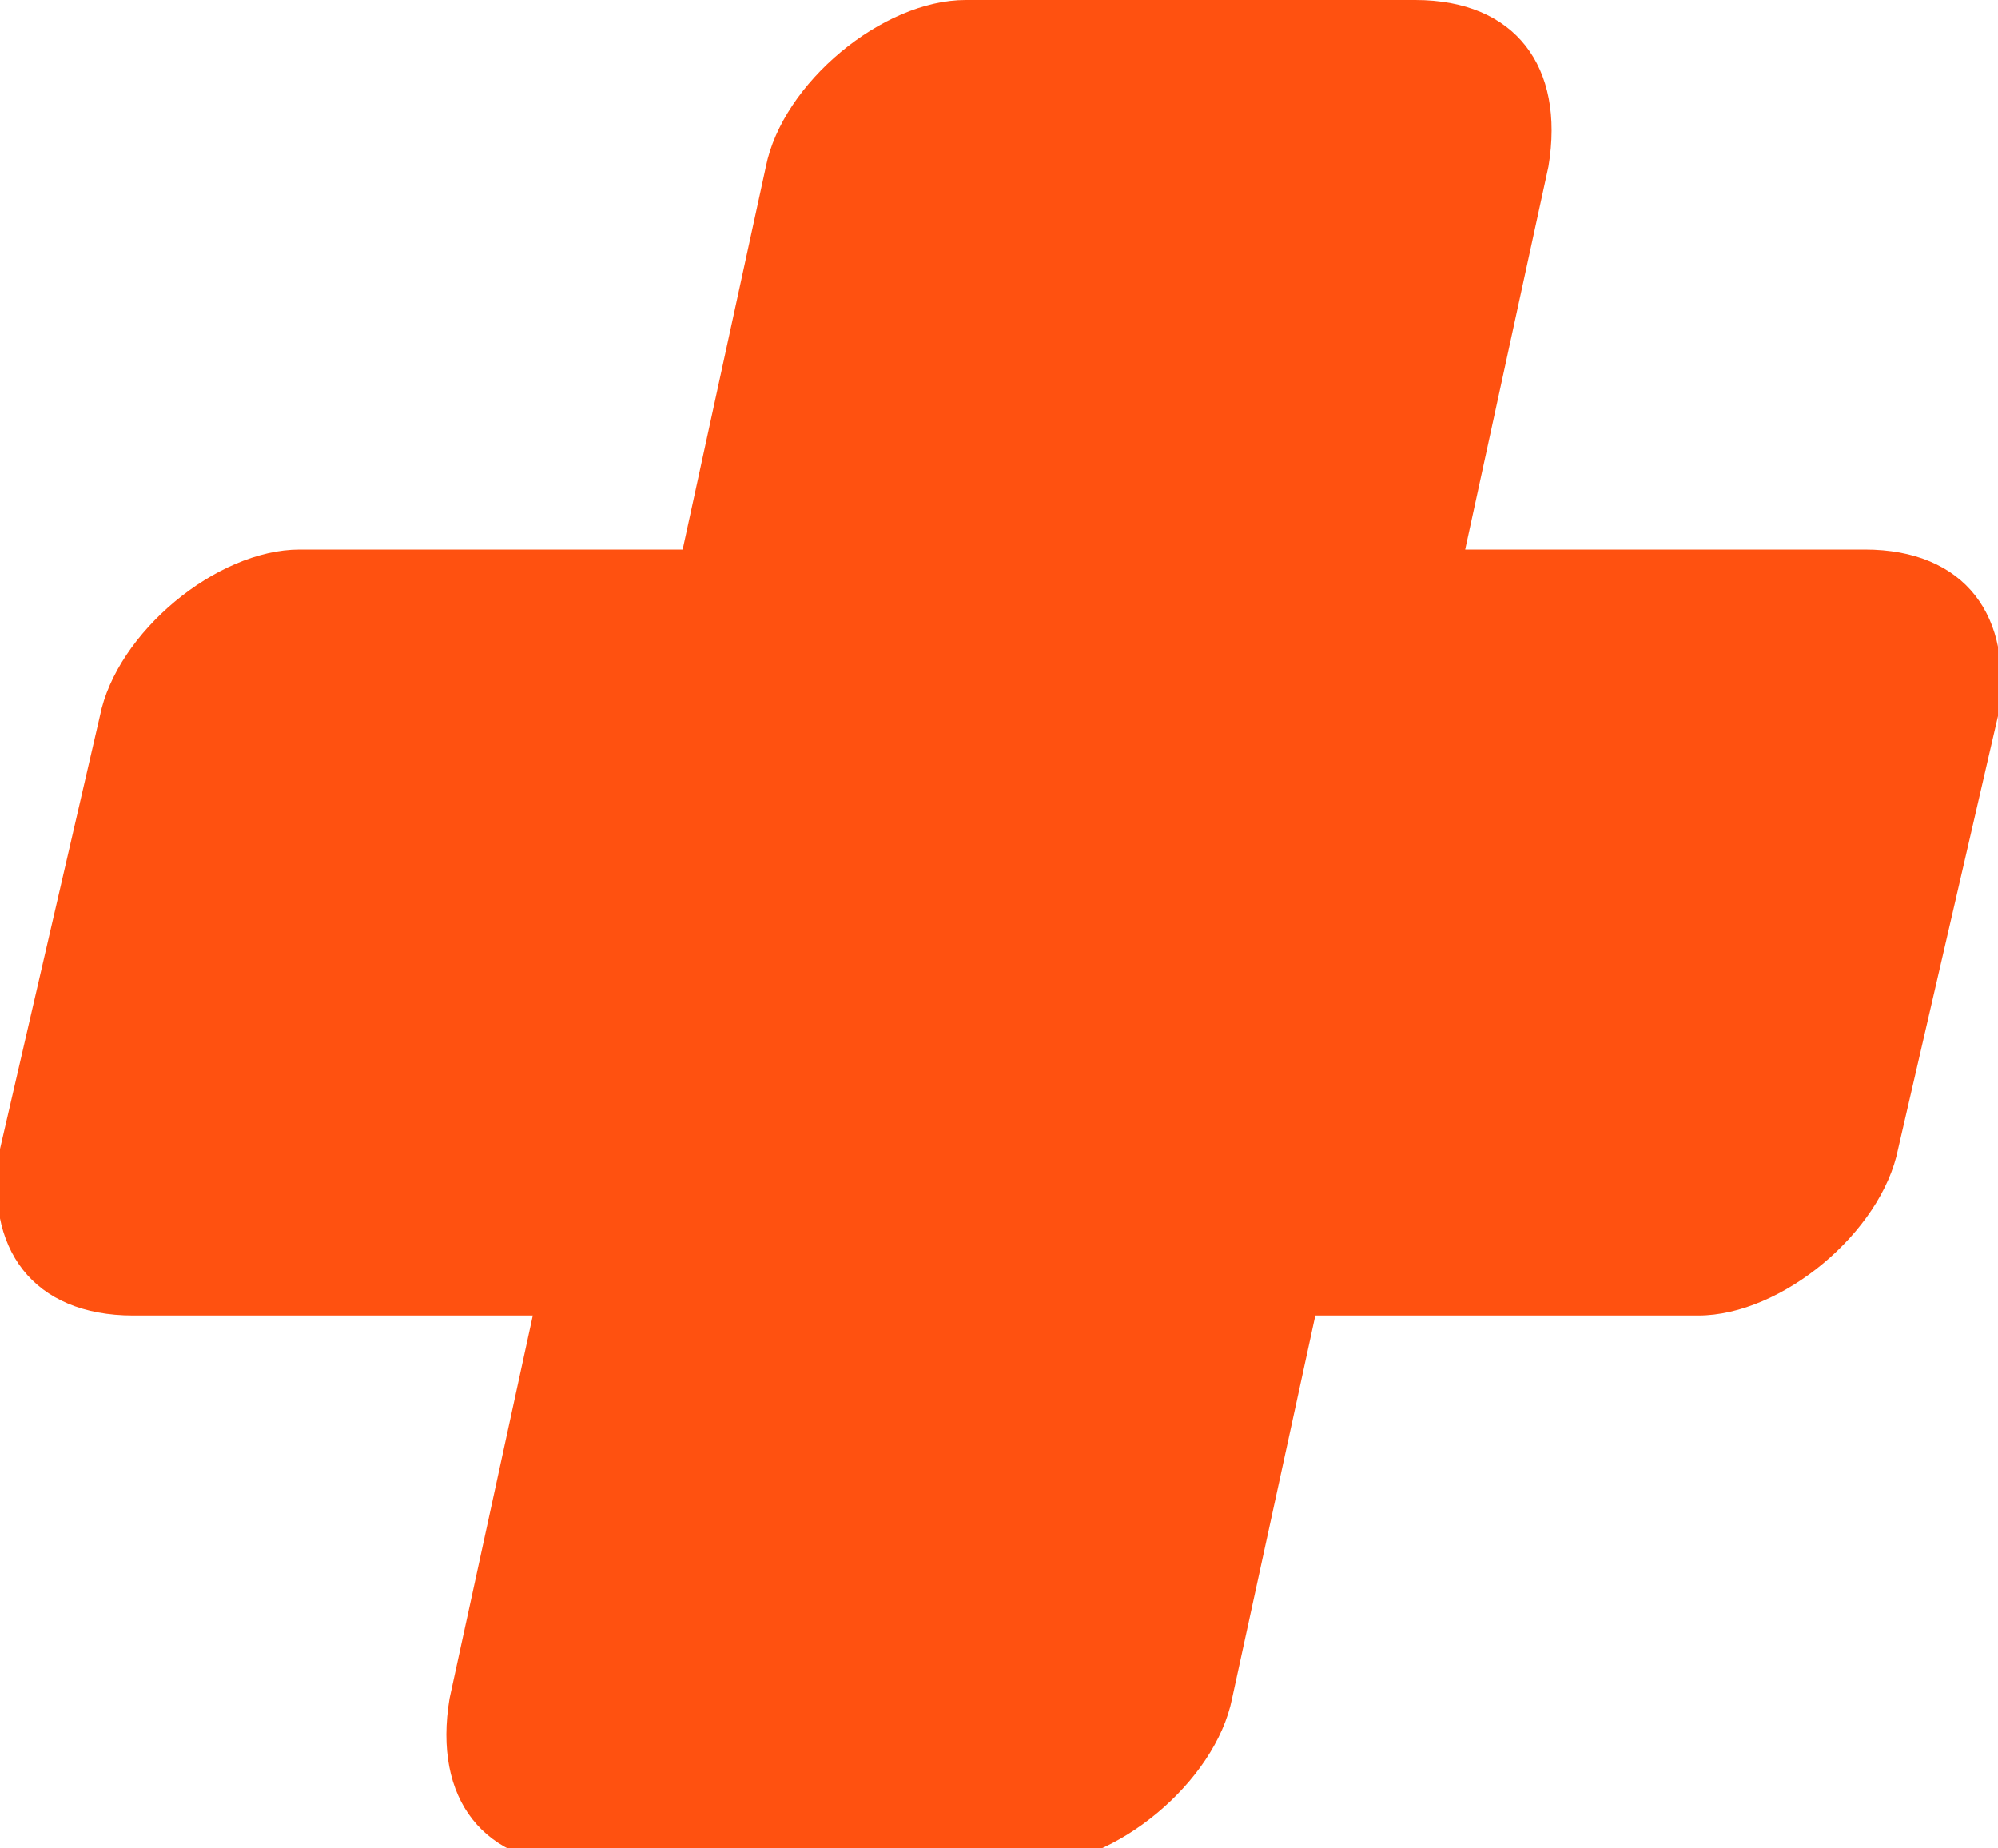 <?xml version="1.0" encoding="utf-8"?>
<!-- Generator: Adobe Illustrator 19.2.1, SVG Export Plug-In . SVG Version: 6.00 Build 0)  -->
<svg version="1.1" id="SvgjsSvg1000" xmlns:svgjs="http://svgjs.com/svgjs"
	 xmlns="http://www.w3.org/2000/svg" xmlns:xlink="http://www.w3.org/1999/xlink" x="0px" y="0px" viewBox="0 0 12 11.1"
	 enable-background="new 0 0 12 11.1" xml:space="preserve">
<path id="SvgjsPath1007" fill="#FF5110" d="M4.6,1c0.1-0.5,0.7-1,1.2-1h2.7c0.6,0,0.9,0.4,0.8,1L8.8,3.3l2.4,0c0.6,0,0.9,0.4,0.8,1
	l-0.6,2.6c-0.1,0.5-0.7,1-1.2,1l-2.3,0l-0.5,2.3c-0.1,0.5-0.7,1-1.2,1H3.5c-0.6,0-0.9-0.4-0.8-1l0.5-2.3l-2.4,0
	c-0.6,0-0.9-0.4-0.8-1l0.6-2.6c0.1-0.5,0.7-1,1.2-1l2.3,0L4.6,1z"/>
</svg>
